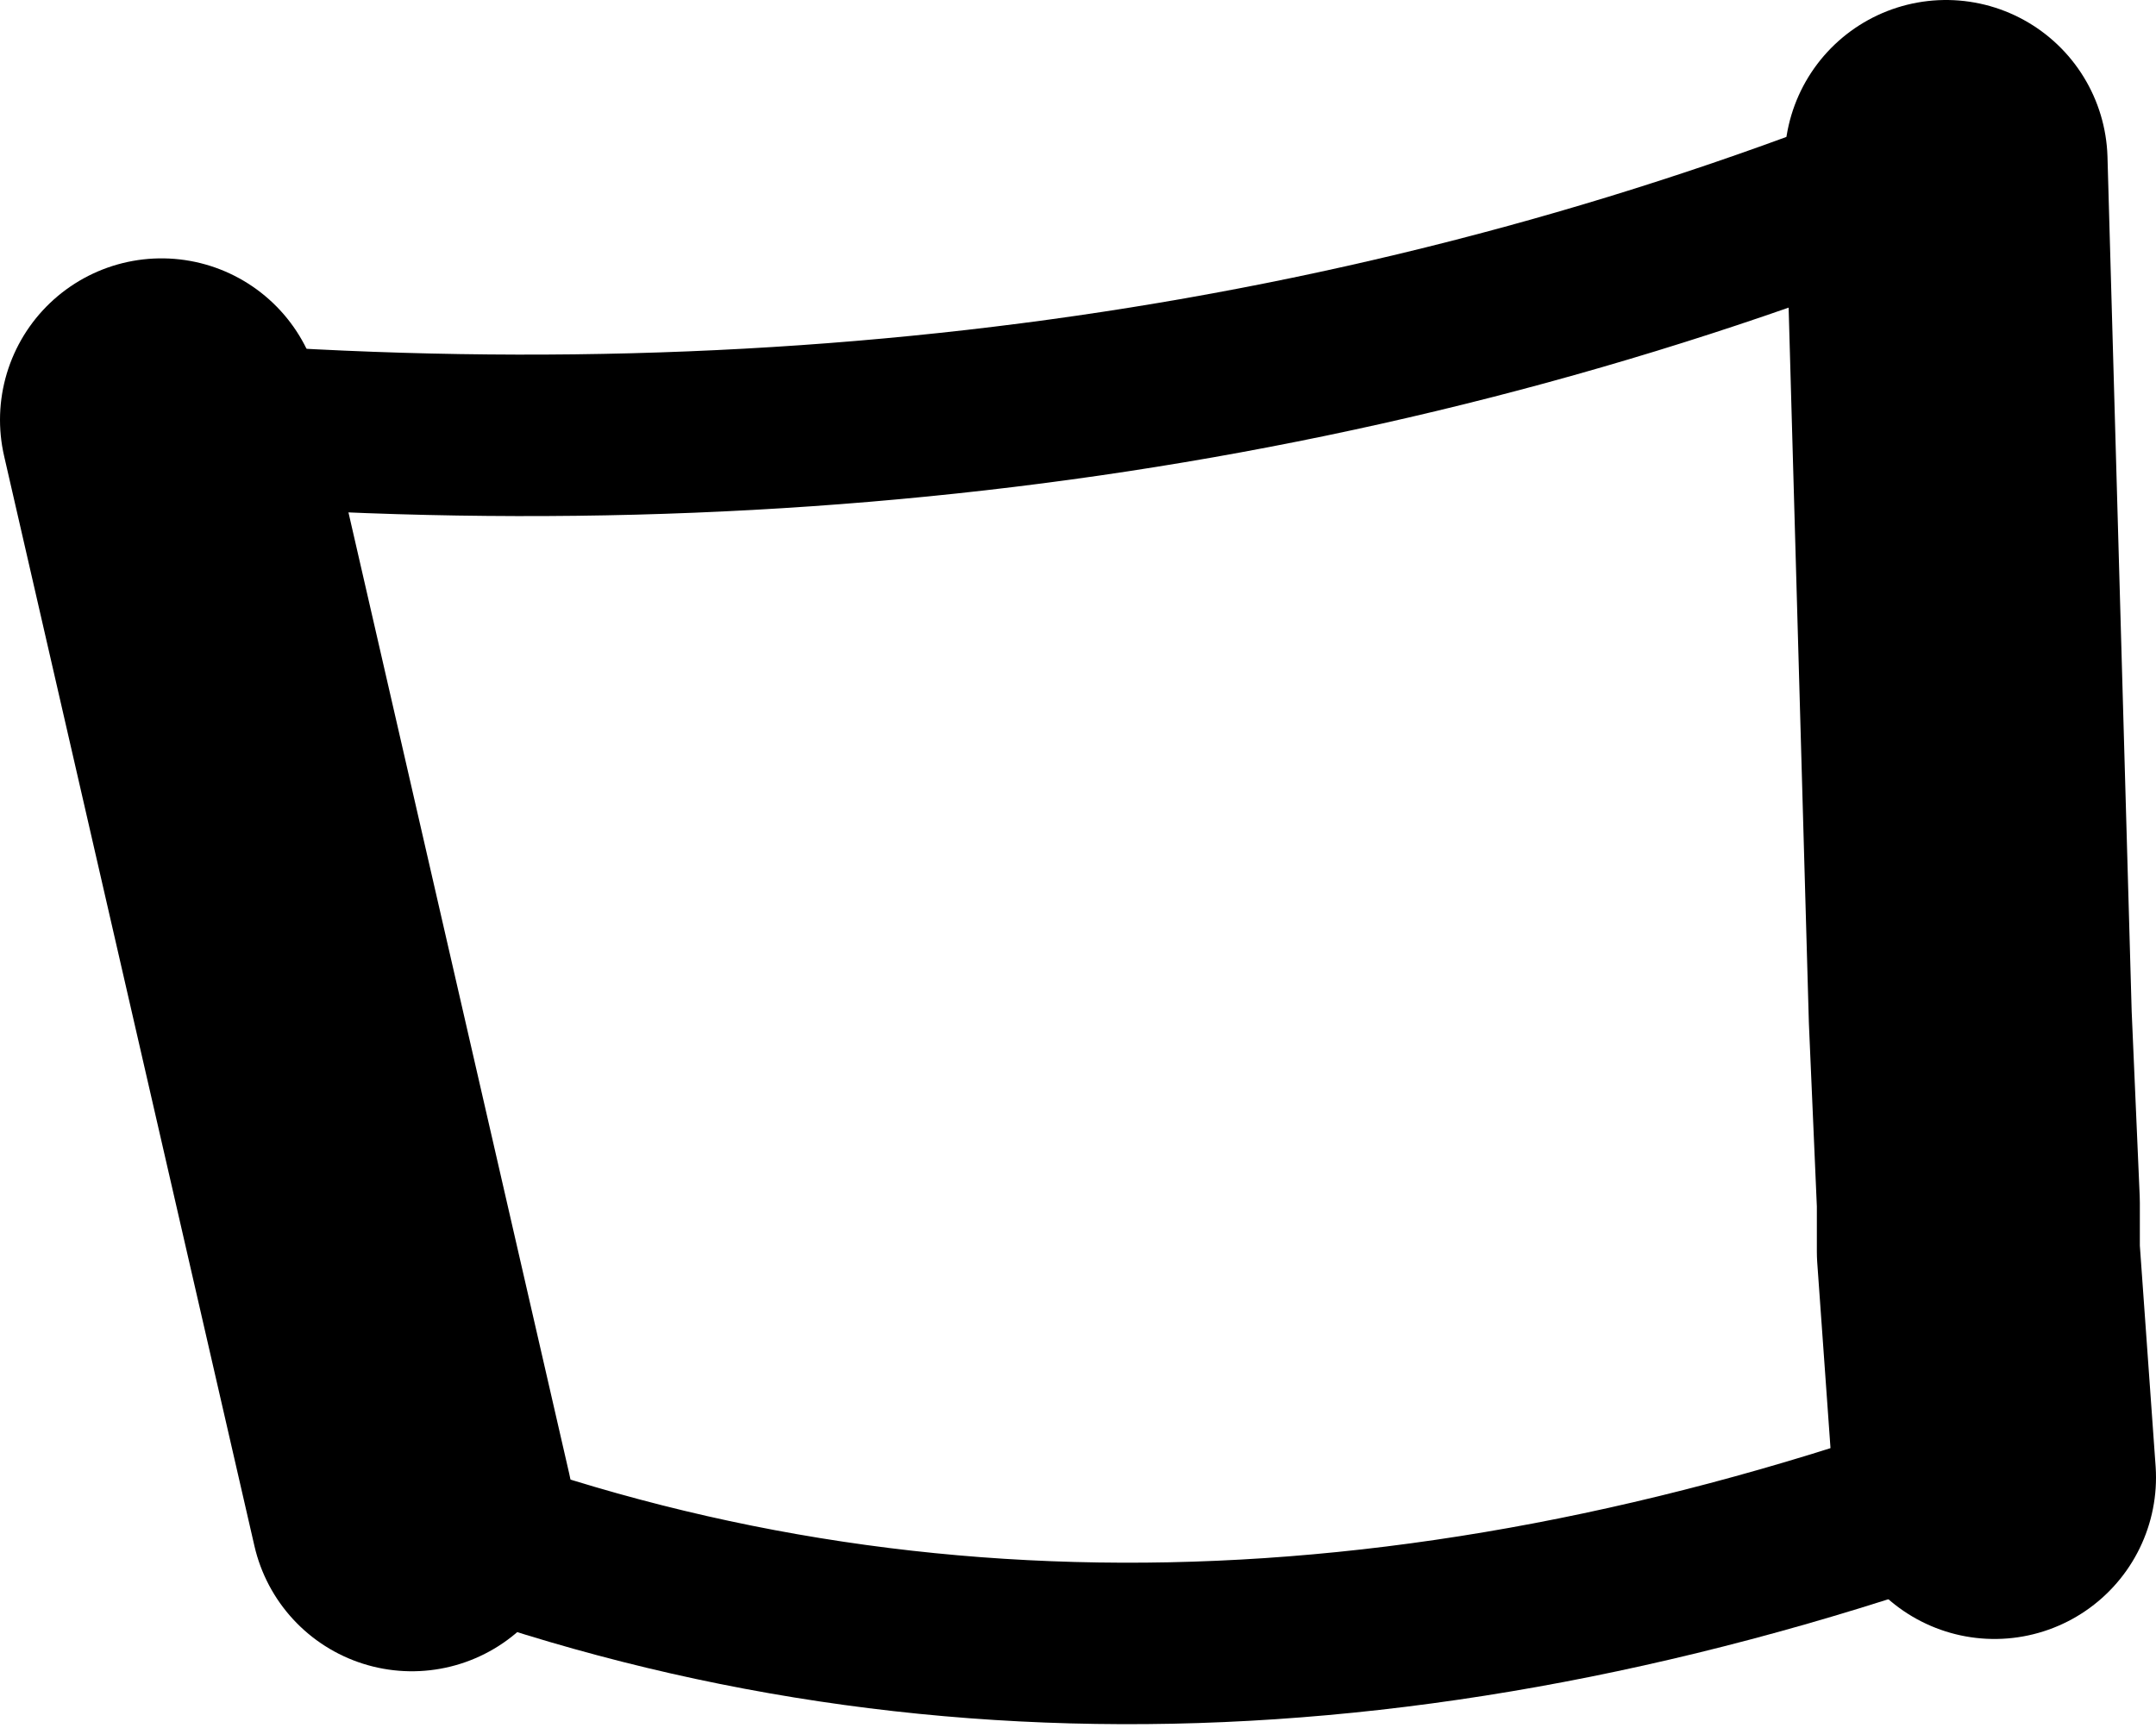 <?xml version="1.0" encoding="UTF-8" standalone="no"?>
<svg xmlns:xlink="http://www.w3.org/1999/xlink" height="10.7px" width="13.35px" xmlns="http://www.w3.org/2000/svg">
  <g transform="matrix(1.0, 0.0, 0.0, 1.0, -239.4, -252.5)">
    <path d="M251.75 261.65 Q246.45 263.6 241.95 261.85 M240.4 255.1 Q246.35 255.6 251.45 253.5" fill="none" stroke="#000000" stroke-linecap="round" stroke-linejoin="round" stroke-width="1.0"/>
    <path d="M251.45 253.5 L251.6 258.8 251.65 259.95 251.65 260.25 251.75 261.65 M241.95 261.85 L240.4 255.1" fill="none" stroke="#000000" stroke-linecap="round" stroke-linejoin="round" stroke-width="2.0"/>
  </g>
</svg>

